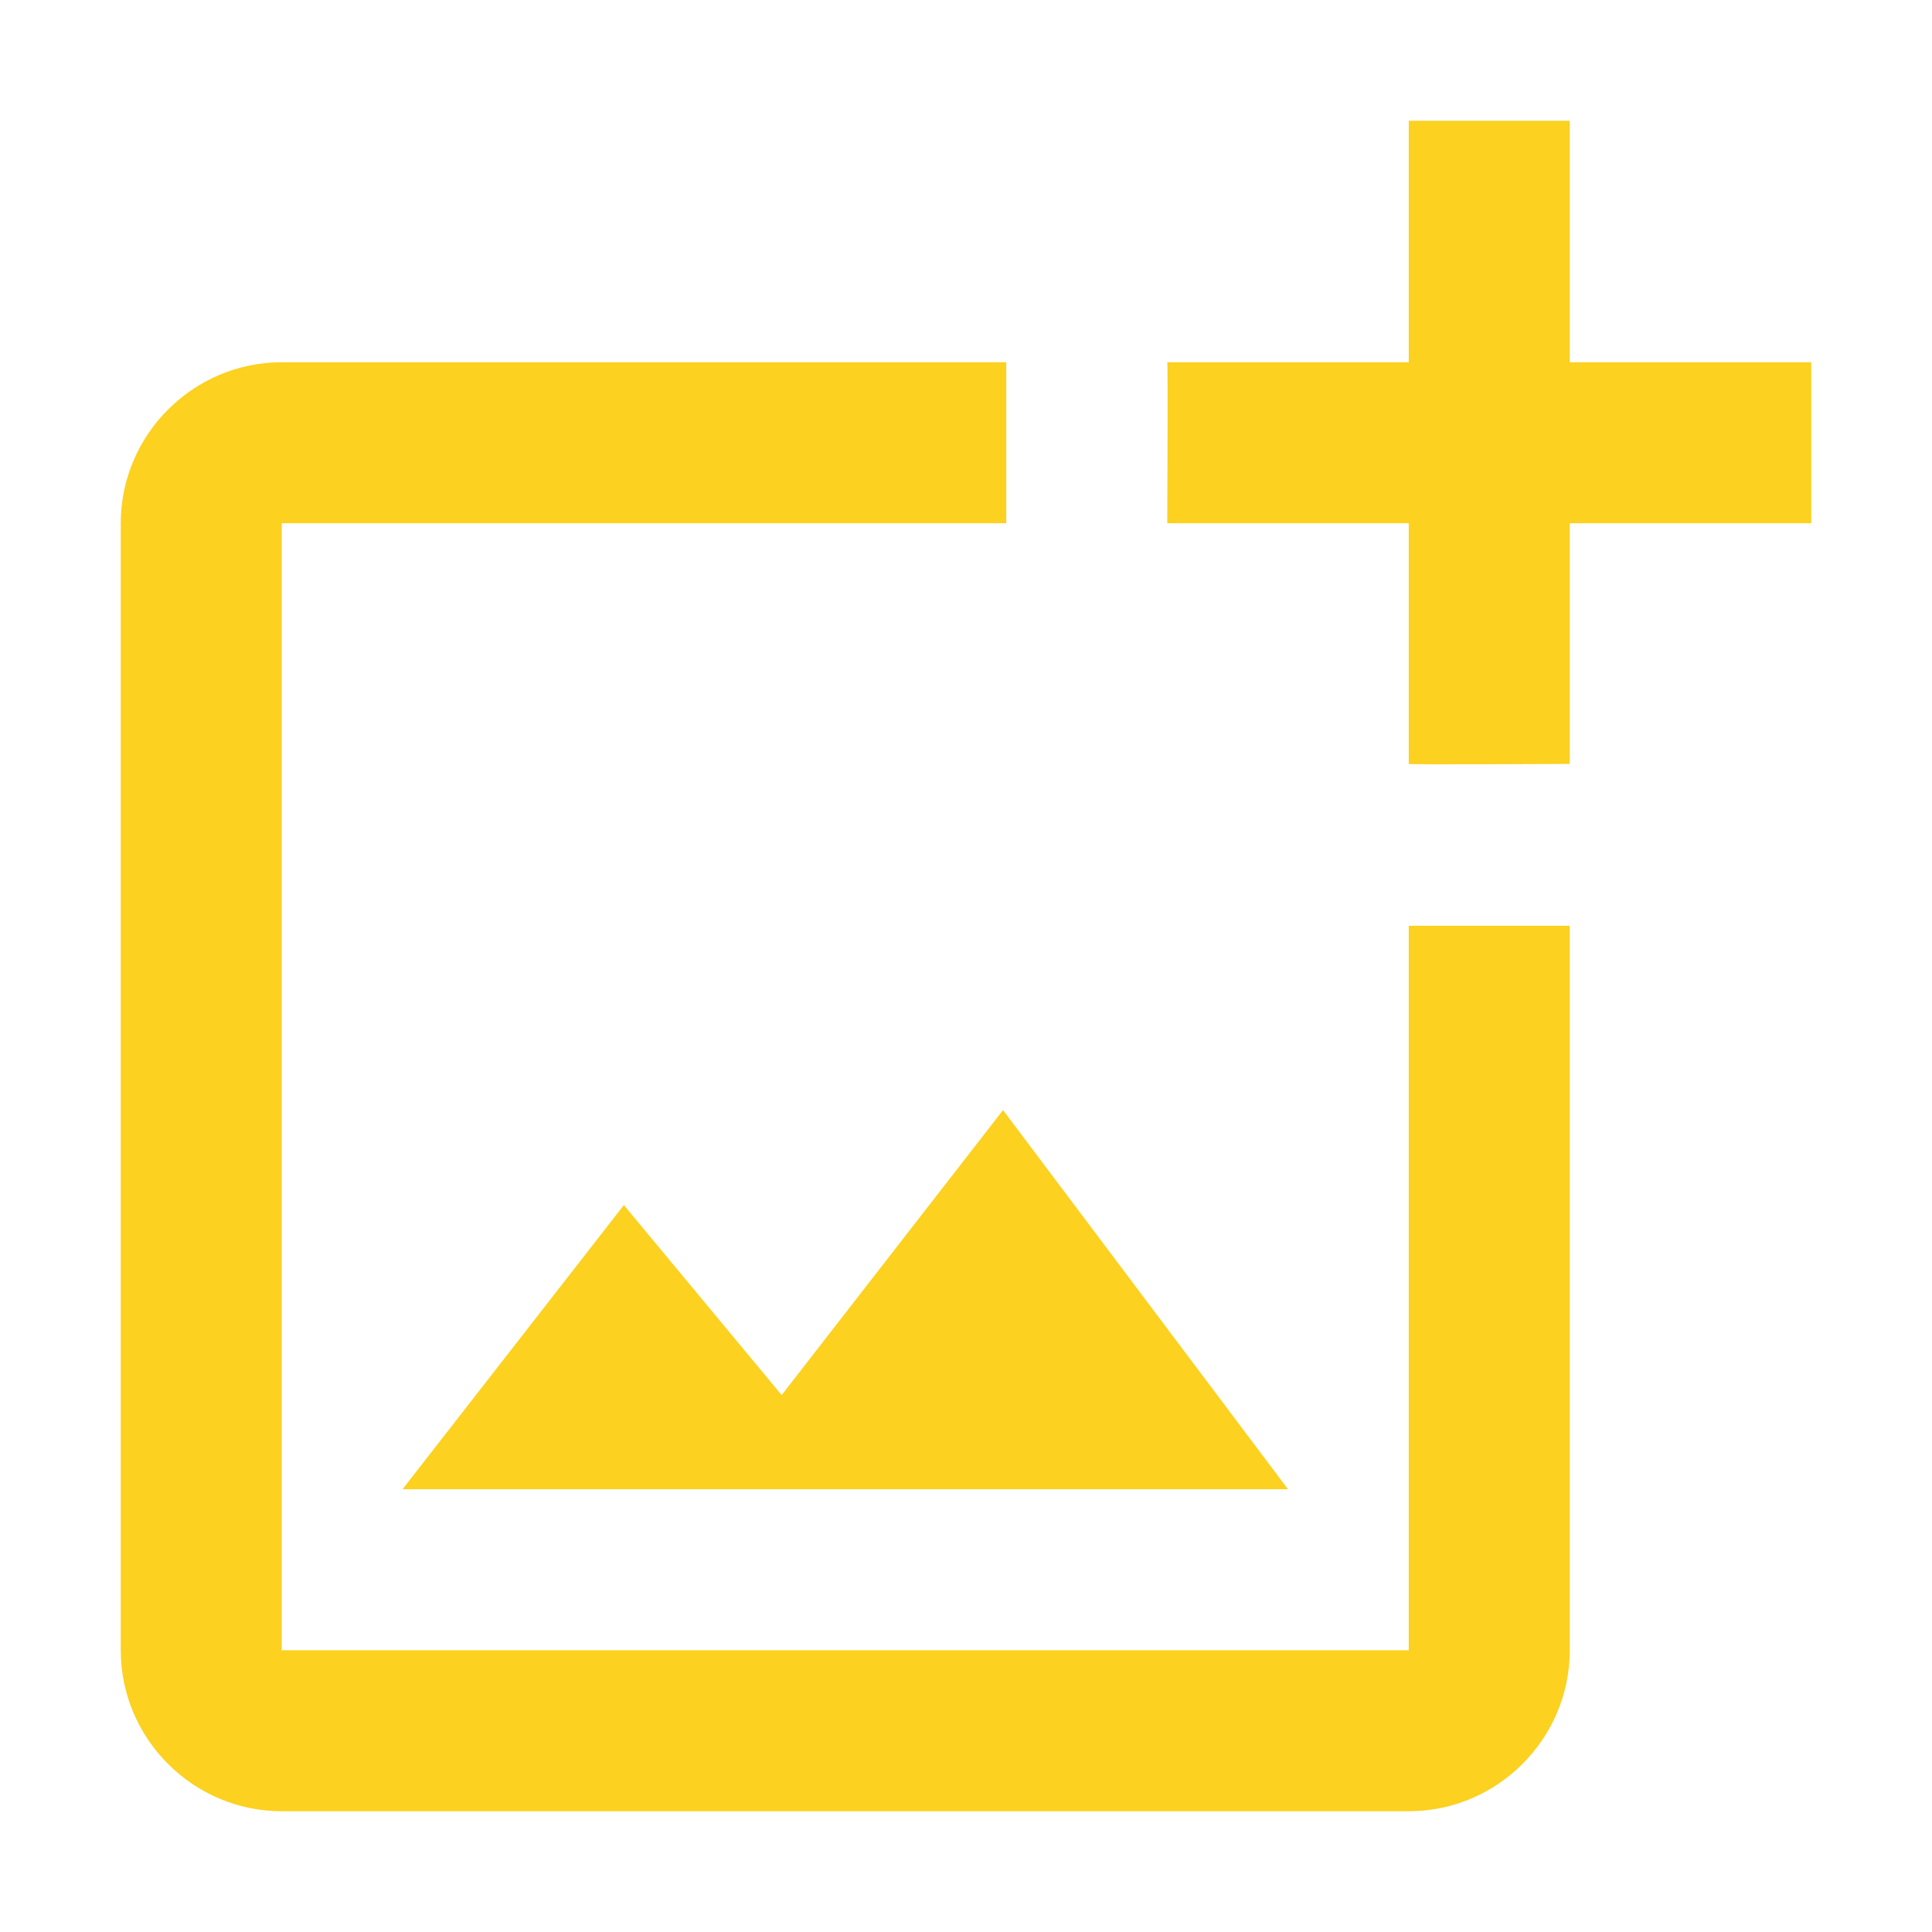 <svg width="24" height="24" viewBox="0 0 24 24" fill="none" xmlns="http://www.w3.org/2000/svg">
<g id="add_photo_alternate_24px">
<path id="icon/image/add_photo_alternate_24px" fill-rule="evenodd" clip-rule="evenodd" d="M19.5 1.5V4.5H22.5V6.5H19.5V9.49C19.5 9.49 17.51 9.5 17.5 9.49V6.5H14.5C14.5 6.5 14.51 4.51 14.5 4.5H17.5V1.5H19.5ZM17.5 20.5H3.5V6.5H12.5V4.5H3.5C2.4 4.5 1.5 5.4 1.5 6.5V20.5C1.5 21.6 2.4 22.5 3.5 22.5H17.5C18.6 22.5 19.5 21.6 19.5 20.5V11.5H17.5V20.5ZM9.71 17.33L7.75 14.97L5 18.5H16L12.46 13.79L9.71 17.33Z" fill="#FCD11F"/>
</g>
</svg>

